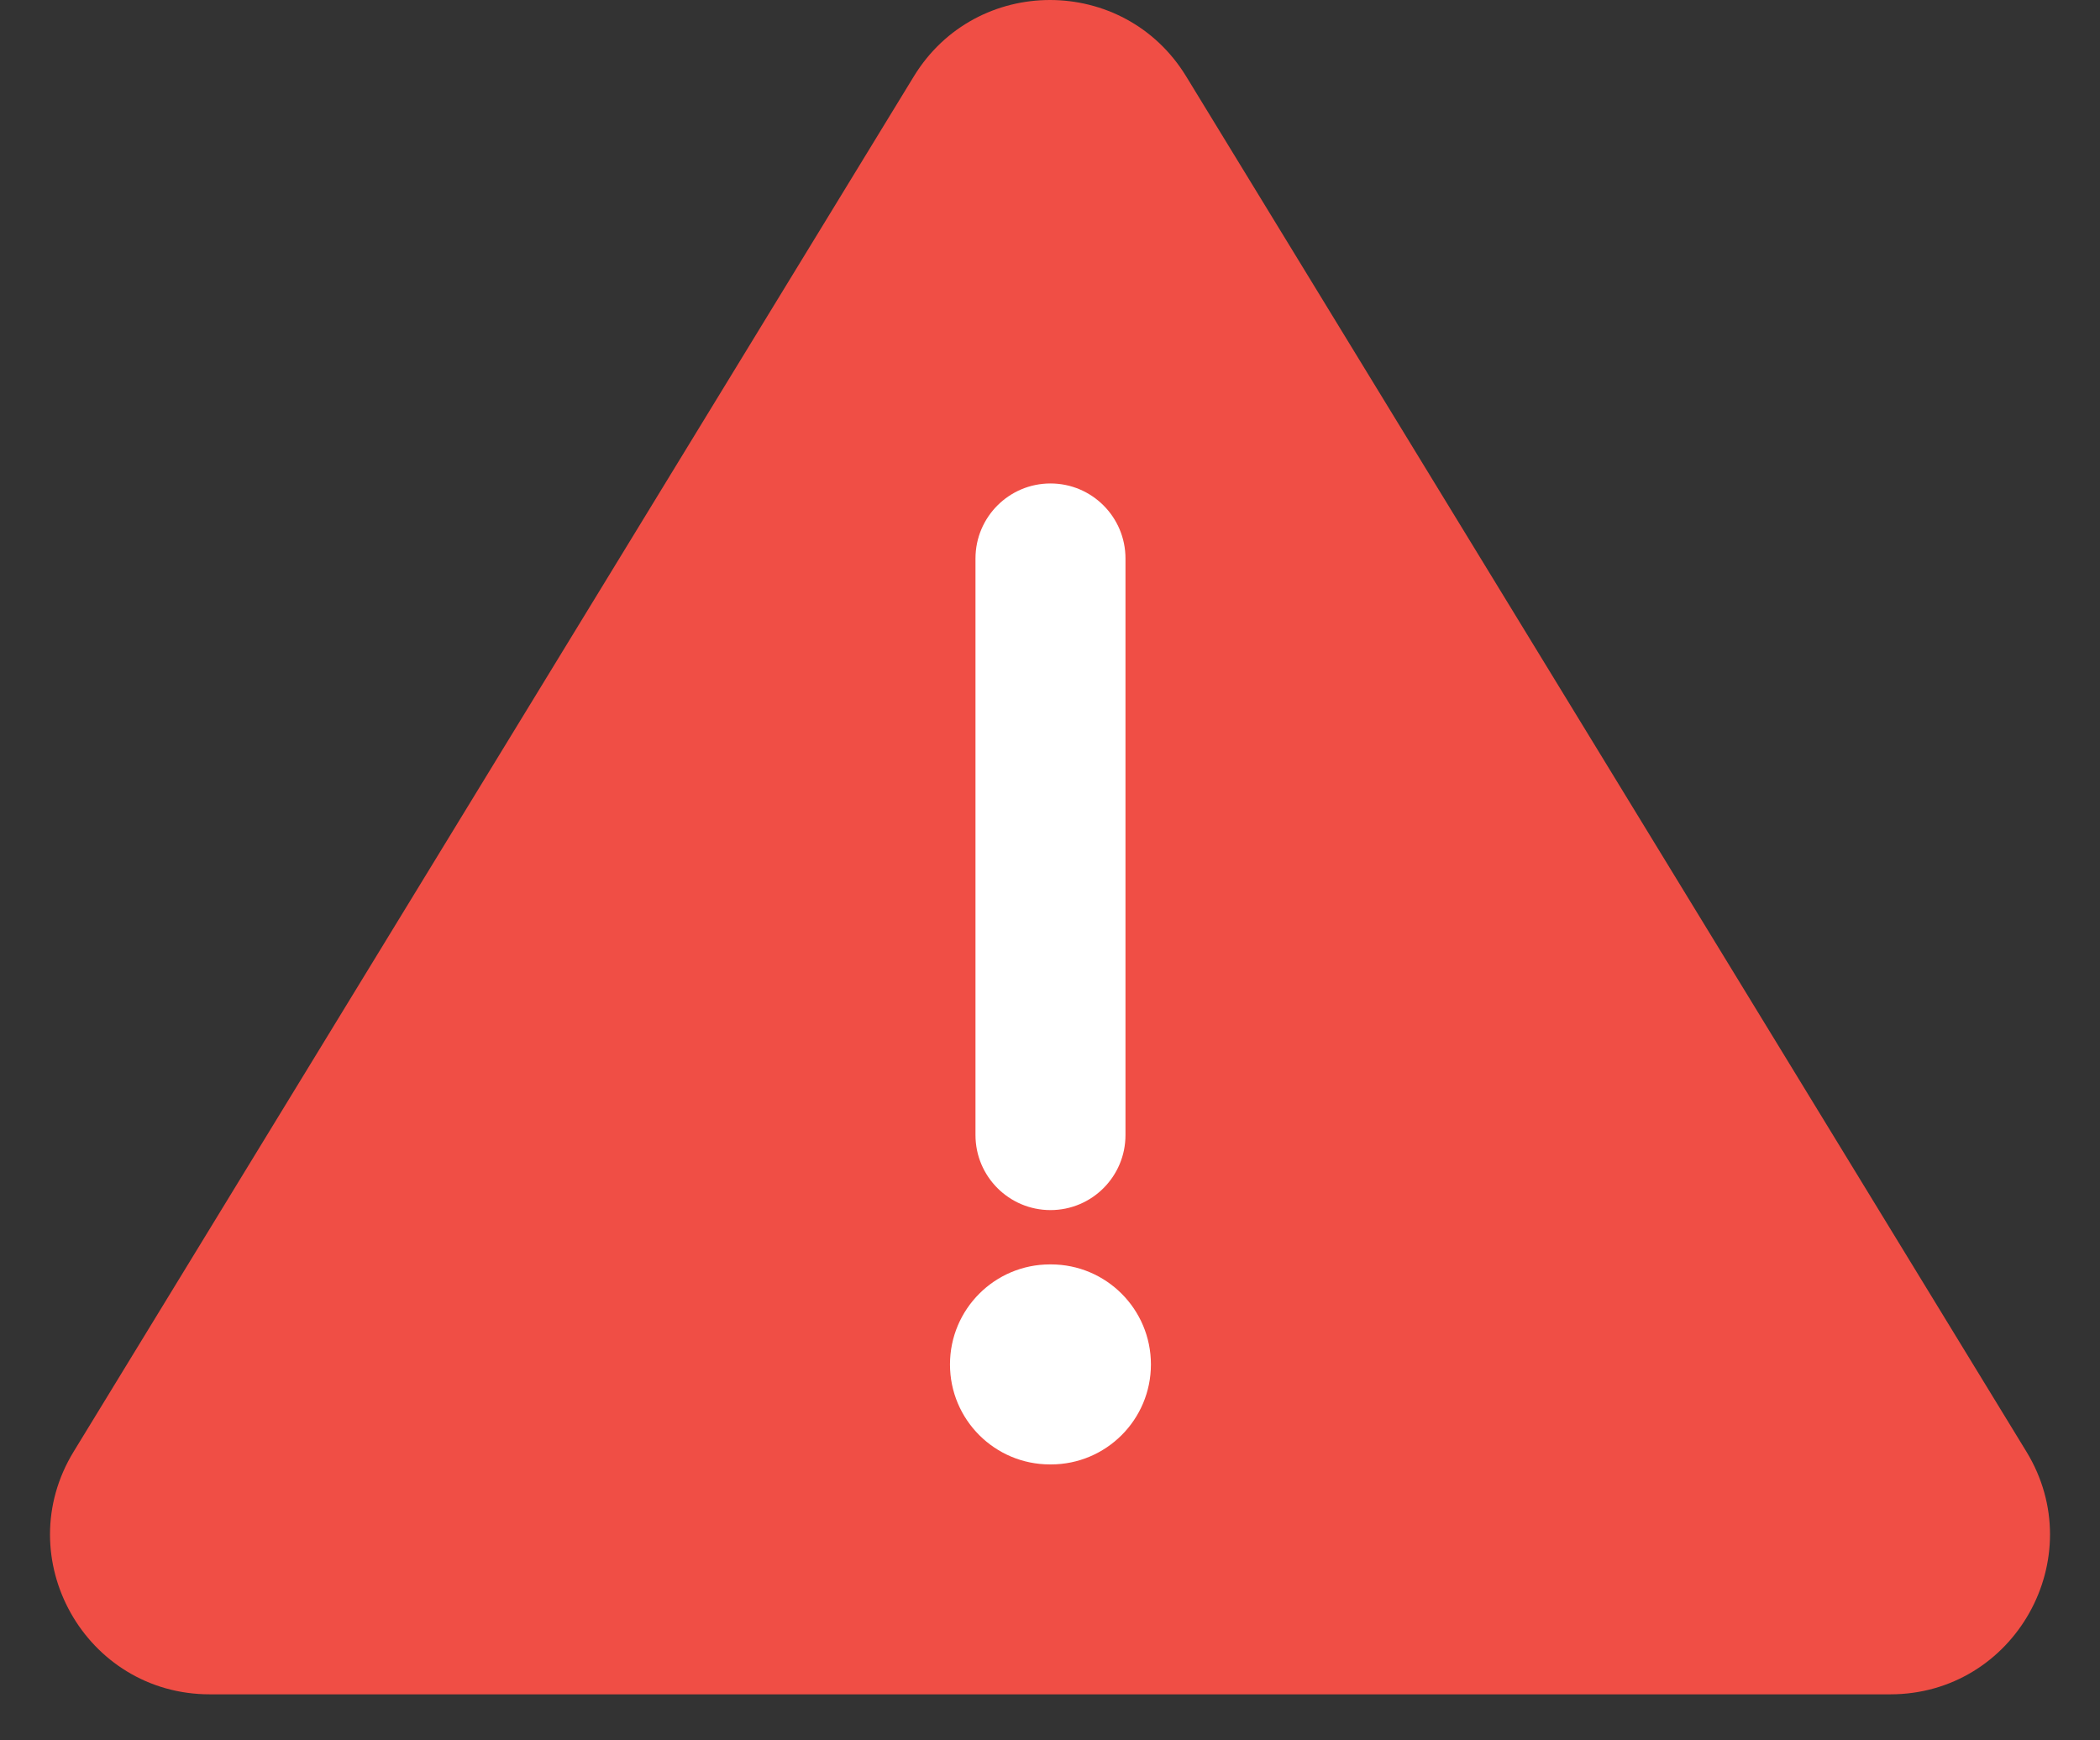 <svg width="35" height="29" viewBox="0 0 35 29" fill="none" xmlns="http://www.w3.org/2000/svg">
<rect x="0" y="0" width="35" height="29" fill="#333333" stroke="none"/>
<g id="Group 876">
<path id="Vector (Stroke)" d="M15.231 1.272C16.268 -0.424 18.732 -0.424 19.769 1.272L33.773 24.188C34.855 25.959 33.58 28.233 31.504 28.233H3.497C1.42 28.233 0.145 25.959 1.228 24.188L15.231 1.272Z" fill="#F04E45"/>
<path id="Stroke 3 (Stroke)" fill-rule="evenodd" clip-rule="evenodd" d="M17.508 20.164C16.818 20.164 16.258 19.604 16.258 18.914L16.258 9.306C16.258 8.616 16.818 8.056 17.508 8.056C18.199 8.056 18.758 8.616 18.758 9.306L18.758 18.914C18.758 19.604 18.199 20.164 17.508 20.164Z" fill="white"/>
<path id="Stroke 2 (Stroke)" fill-rule="evenodd" clip-rule="evenodd" d="M19.182 22.736C19.182 23.656 18.436 24.402 17.515 24.402L17.5 24.402C16.579 24.402 15.833 23.656 15.833 22.736C15.833 21.815 16.579 21.069 17.5 21.069L17.515 21.069C18.436 21.069 19.182 21.815 19.182 22.736Z" fill="white"/>
</g>
</svg>
